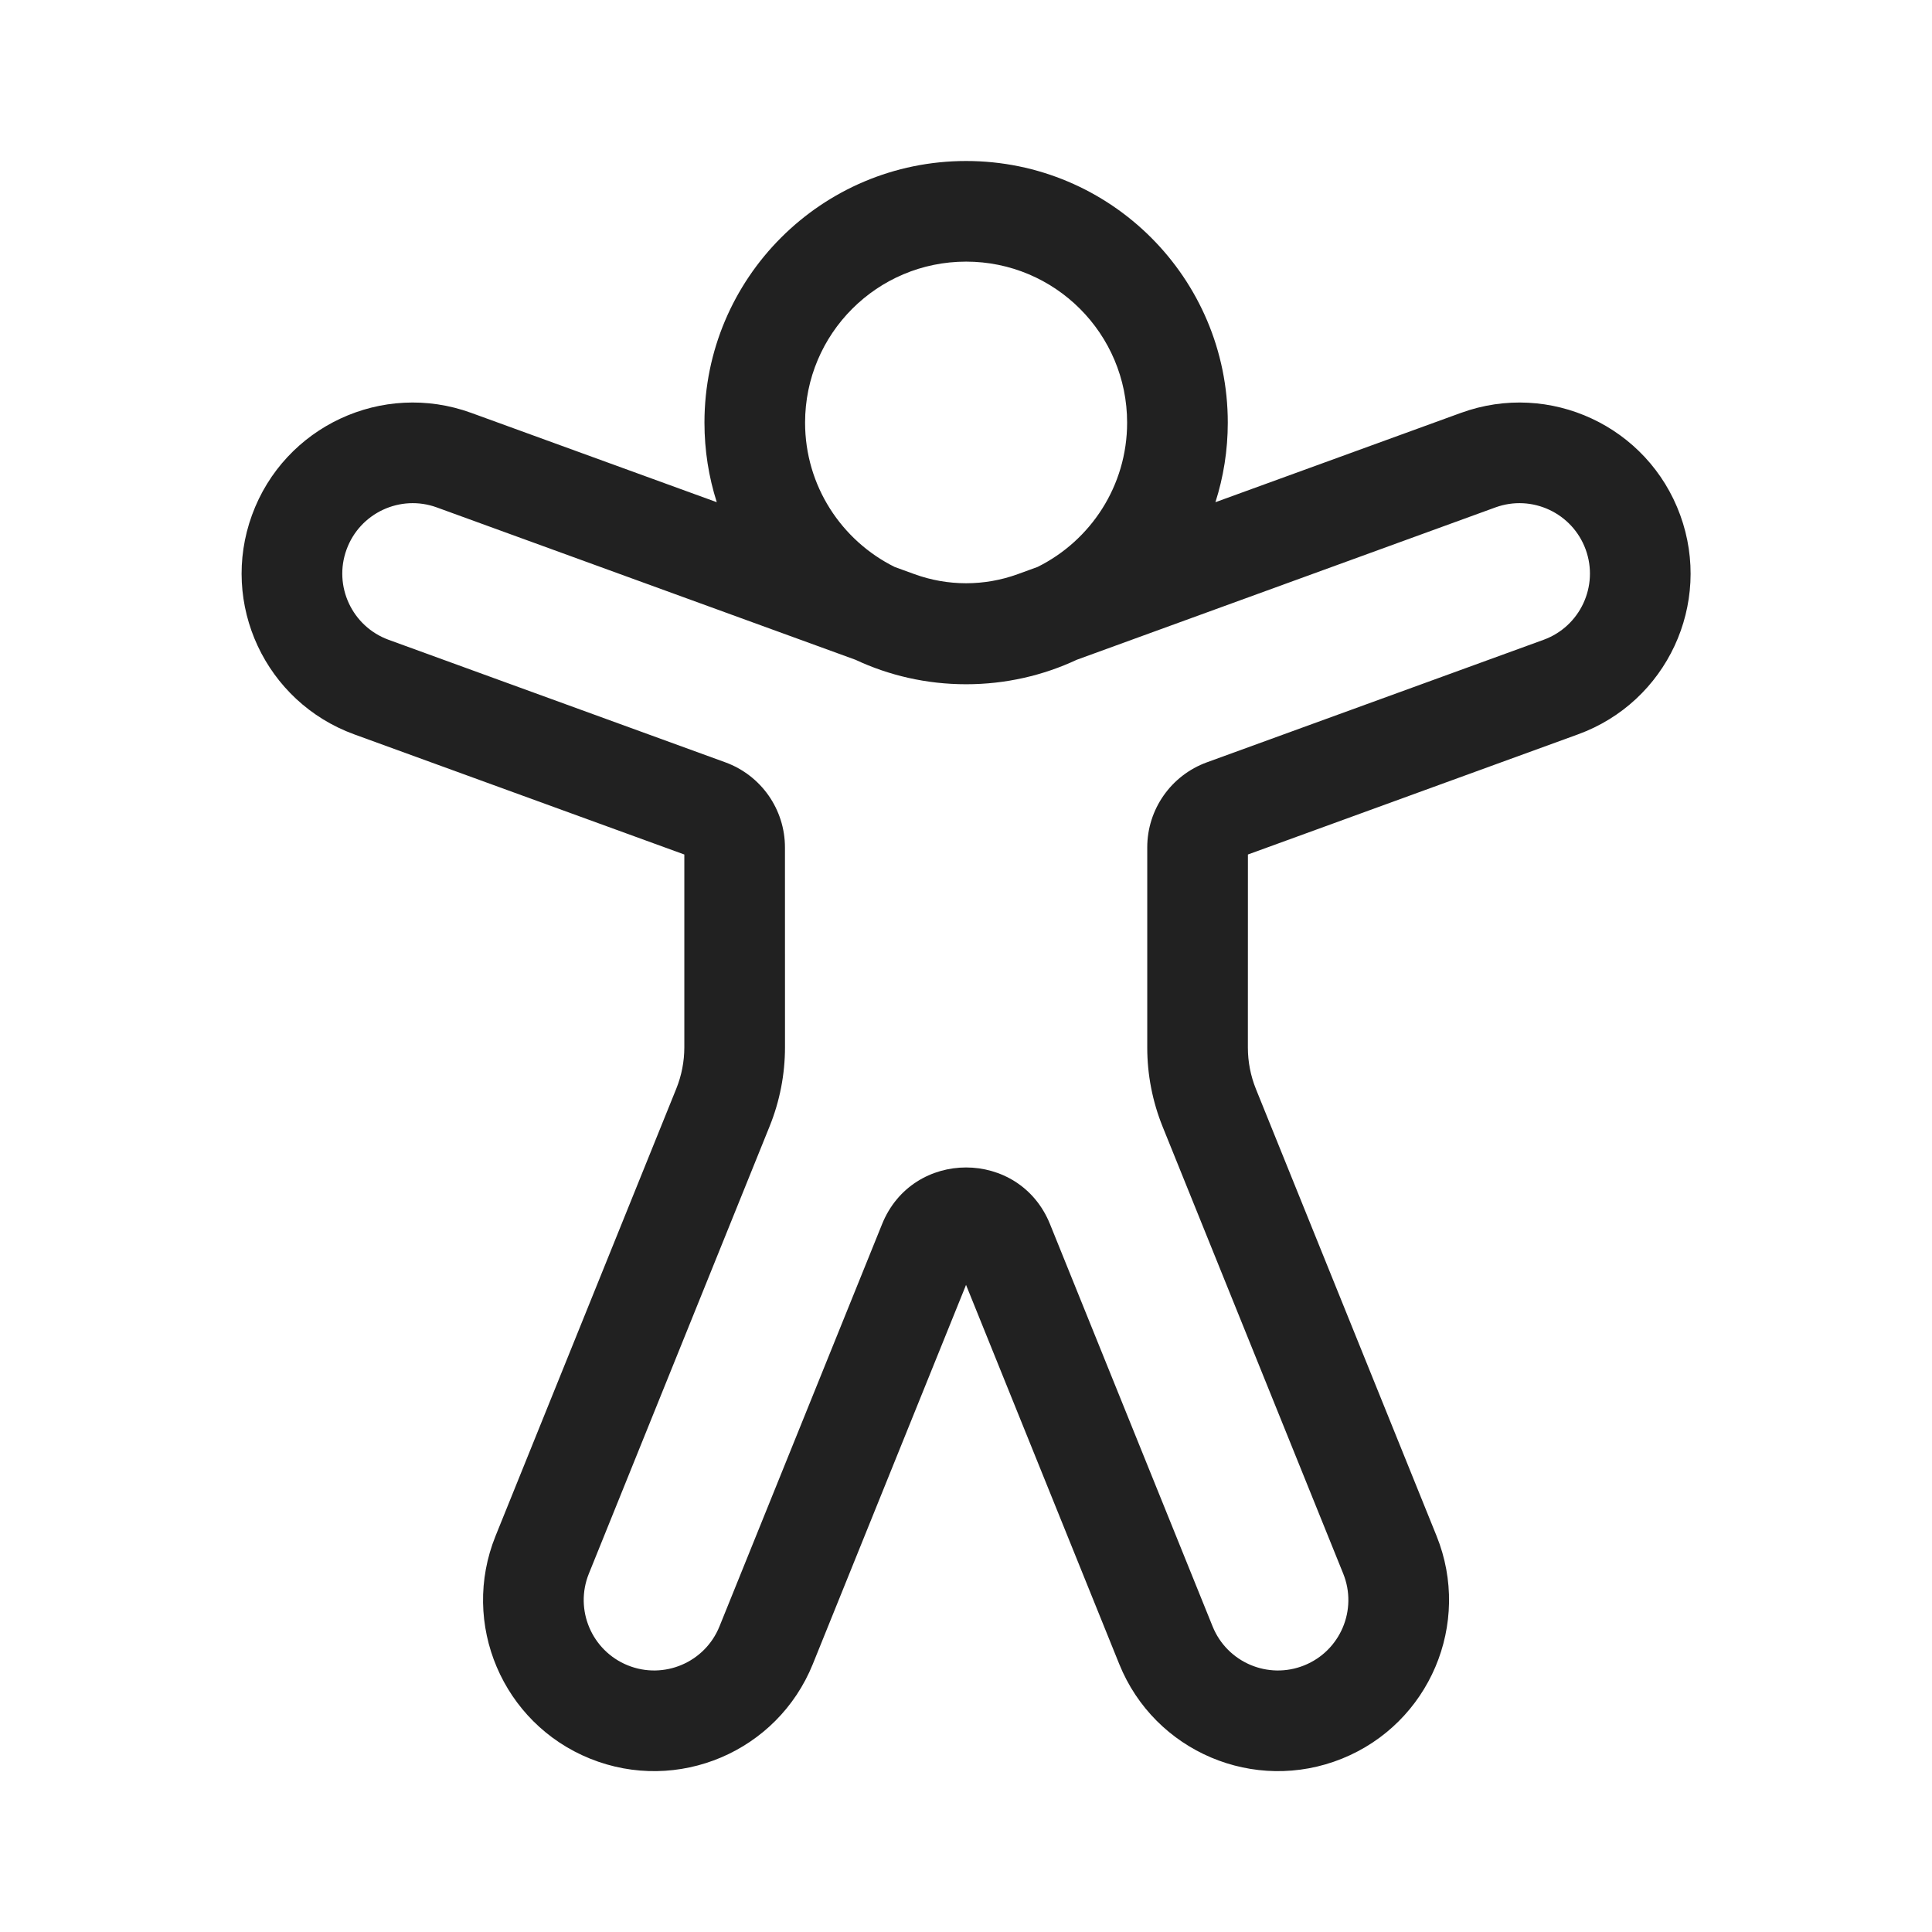 <svg width="48" height="48" viewBox="0 0 48 48" fill="none" xmlns="http://www.w3.org/2000/svg">
<path d="M20.002 10.5C20.002 12.072 20.909 13.432 22.228 14.086L22.72 14.265C23.549 14.566 24.457 14.566 25.285 14.265L25.777 14.086C27.096 13.432 28.003 12.072 28.003 10.5C28.003 8.291 26.212 6.5 24.003 6.5C21.793 6.5 20.002 8.291 20.002 10.5ZM17.808 12.477C17.609 11.854 17.502 11.19 17.502 10.5C17.502 6.91 20.412 4 24.003 4C27.593 4 30.504 6.91 30.504 10.5C30.504 11.19 30.396 11.854 30.197 12.477L36.297 10.258C38.503 9.455 40.942 10.592 41.745 12.798C42.548 15.003 41.411 17.442 39.205 18.245L31.004 21.23L31.003 26.026C31.003 26.379 31.071 26.729 31.203 27.056L35.691 38.16C36.57 40.337 35.518 42.814 33.342 43.693C31.165 44.572 28.688 43.521 27.808 41.345L24.001 31.923L20.194 41.344C19.314 43.521 16.837 44.572 14.66 43.693C12.484 42.814 11.432 40.337 12.312 38.16L16.802 27.048C16.934 26.721 17.002 26.371 17.002 26.018L17.002 21.23L8.801 18.245C6.595 17.442 5.457 15.003 6.26 12.798C7.063 10.592 9.502 9.455 11.708 10.258L17.808 12.477ZM21.252 16.391L10.853 12.607C9.945 12.276 8.94 12.745 8.61 13.653C8.279 14.561 8.748 15.565 9.656 15.896L18.021 18.94C18.91 19.264 19.502 20.108 19.502 21.054L19.503 26.018C19.503 26.692 19.373 27.36 19.12 27.985L14.63 39.097C14.268 39.993 14.701 41.013 15.597 41.375C16.493 41.737 17.513 41.304 17.875 40.408L21.915 30.413C22.673 28.536 25.329 28.536 26.087 30.413L30.127 40.408C30.489 41.304 31.509 41.737 32.405 41.375C33.301 41.013 33.734 39.993 33.372 39.097L28.885 27.992C28.633 27.367 28.503 26.7 28.503 26.026L28.503 21.054C28.503 20.108 29.095 19.264 29.984 18.94L38.349 15.896C39.258 15.565 39.726 14.561 39.396 13.653C39.065 12.745 38.061 12.276 37.152 12.607L26.754 16.391C25.918 16.782 24.986 17 24.003 17C23.019 17 22.087 16.782 21.252 16.391Z" fill="#212121"/>
</svg>
